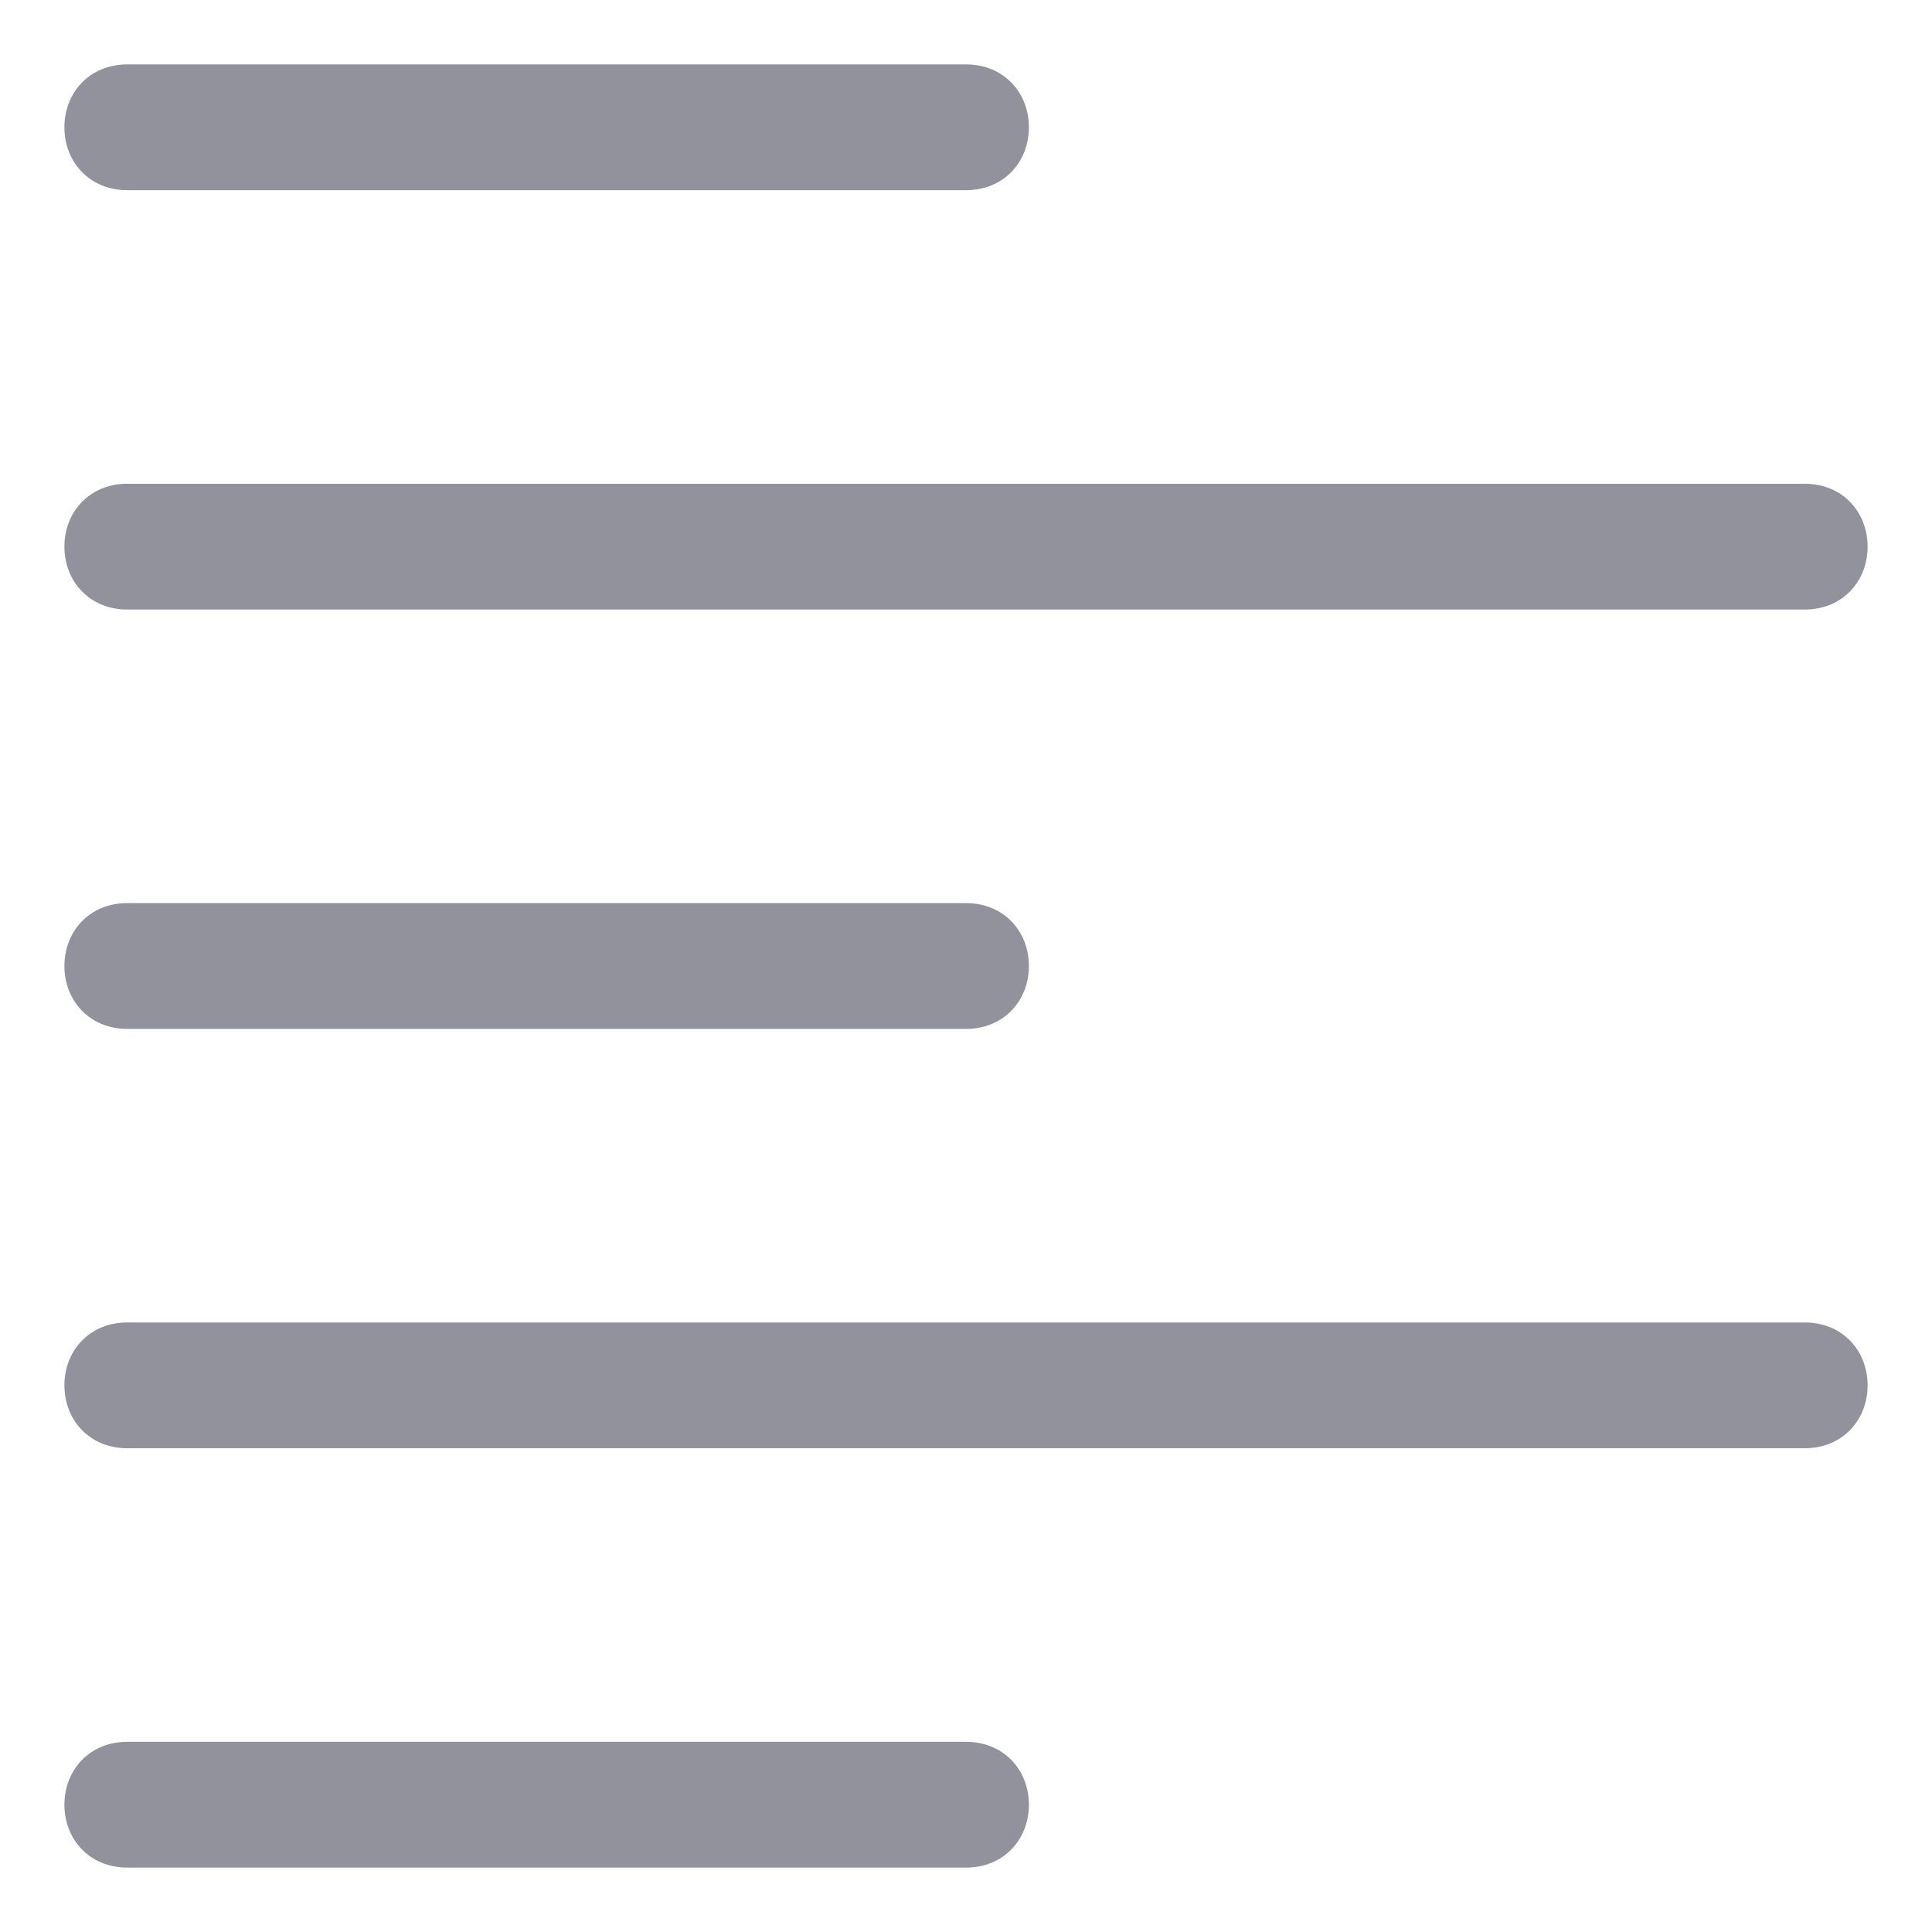 <svg width="18" height="18" viewBox="0 0 18 18" fill="none" xmlns="http://www.w3.org/2000/svg">
<path fillRule="evenodd" clipRule="evenodd" d="M9 1.772H1.186C0.834 1.772 0.6 1.509 0.6 1.186C0.6 0.863 0.834 0.6 1.186 0.6H9C9.352 0.6 9.586 0.863 9.586 1.186C9.586 1.509 9.352 1.772 9 1.772ZM16.814 5.679H1.186C0.834 5.679 0.6 5.416 0.6 5.093C0.6 4.77 0.834 4.507 1.186 4.507H16.814C17.166 4.507 17.4 4.77 17.4 5.093C17.4 5.416 17.166 5.679 16.814 5.679ZM1.186 9.586C0.834 9.586 0.6 9.323 0.6 9C0.6 8.677 0.834 8.414 1.186 8.414H9C9.352 8.414 9.586 8.677 9.586 9C9.586 9.323 9.352 9.586 9 9.586H1.186ZM16.814 13.493H1.186C0.834 13.493 0.6 13.23 0.6 12.907C0.6 12.584 0.834 12.321 1.186 12.321H16.814C17.166 12.321 17.4 12.584 17.4 12.907C17.4 13.23 17.166 13.493 16.814 13.493ZM9 17.4H1.186C0.834 17.4 0.6 17.137 0.6 16.814C0.6 16.491 0.834 16.228 1.186 16.228H9C9.352 16.228 9.586 16.491 9.586 16.814C9.586 17.137 9.352 17.4 9 17.4Z" fill="#92929D"/>
</svg>
